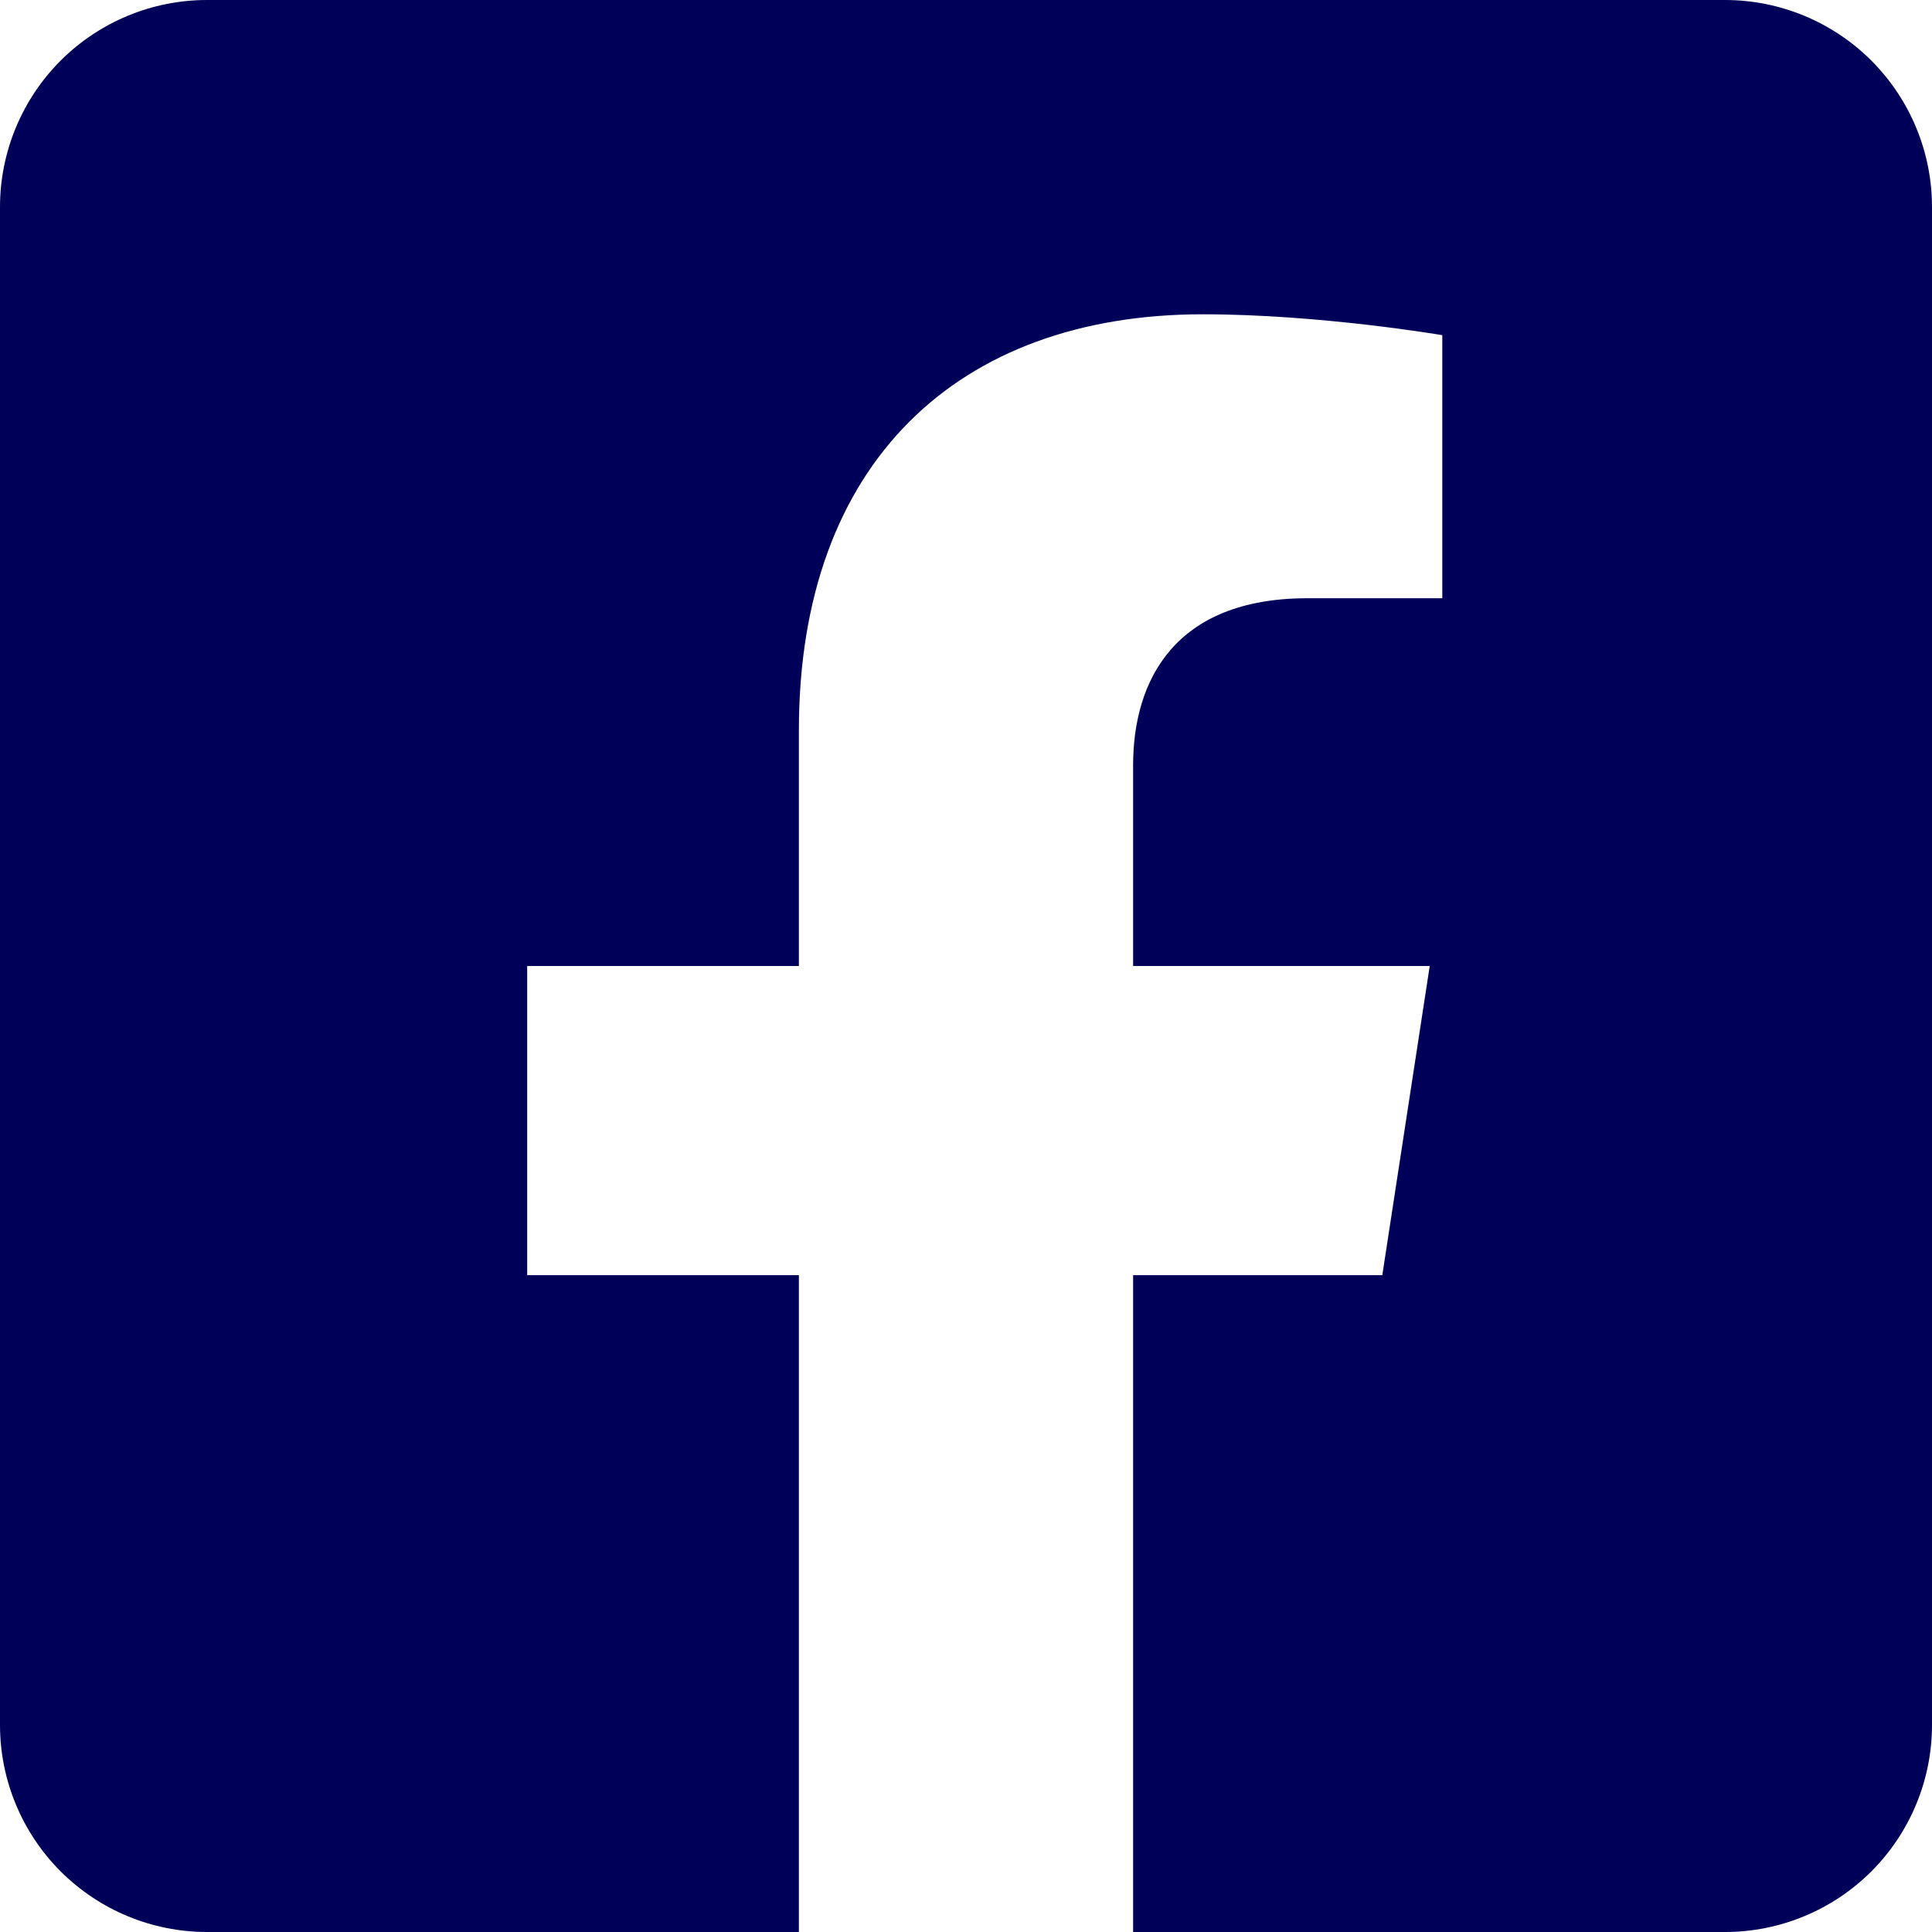 <svg width="40" height="40" viewBox="0 0 40 40" fill="none" xmlns="http://www.w3.org/2000/svg">
<path d="M35.714 0H4.286C3.149 0 2.059 0.452 1.255 1.255C0.452 2.059 0 3.149 0 4.286L0 35.714C0 36.851 0.452 37.941 1.255 38.745C2.059 39.548 3.149 40 4.286 40H16.54V26.401H10.915V20H16.54V15.121C16.54 9.572 19.844 6.507 24.904 6.507C27.327 6.507 29.861 6.939 29.861 6.939V12.386H27.069C24.318 12.386 23.46 14.093 23.46 15.844V20H29.601L28.619 26.401H23.46V40H35.714C36.851 40 37.941 39.548 38.745 38.745C39.548 37.941 40 36.851 40 35.714V4.286C40 3.149 39.548 2.059 38.745 1.255C37.941 0.452 36.851 0 35.714 0Z" fill="#000059"/>
</svg>
